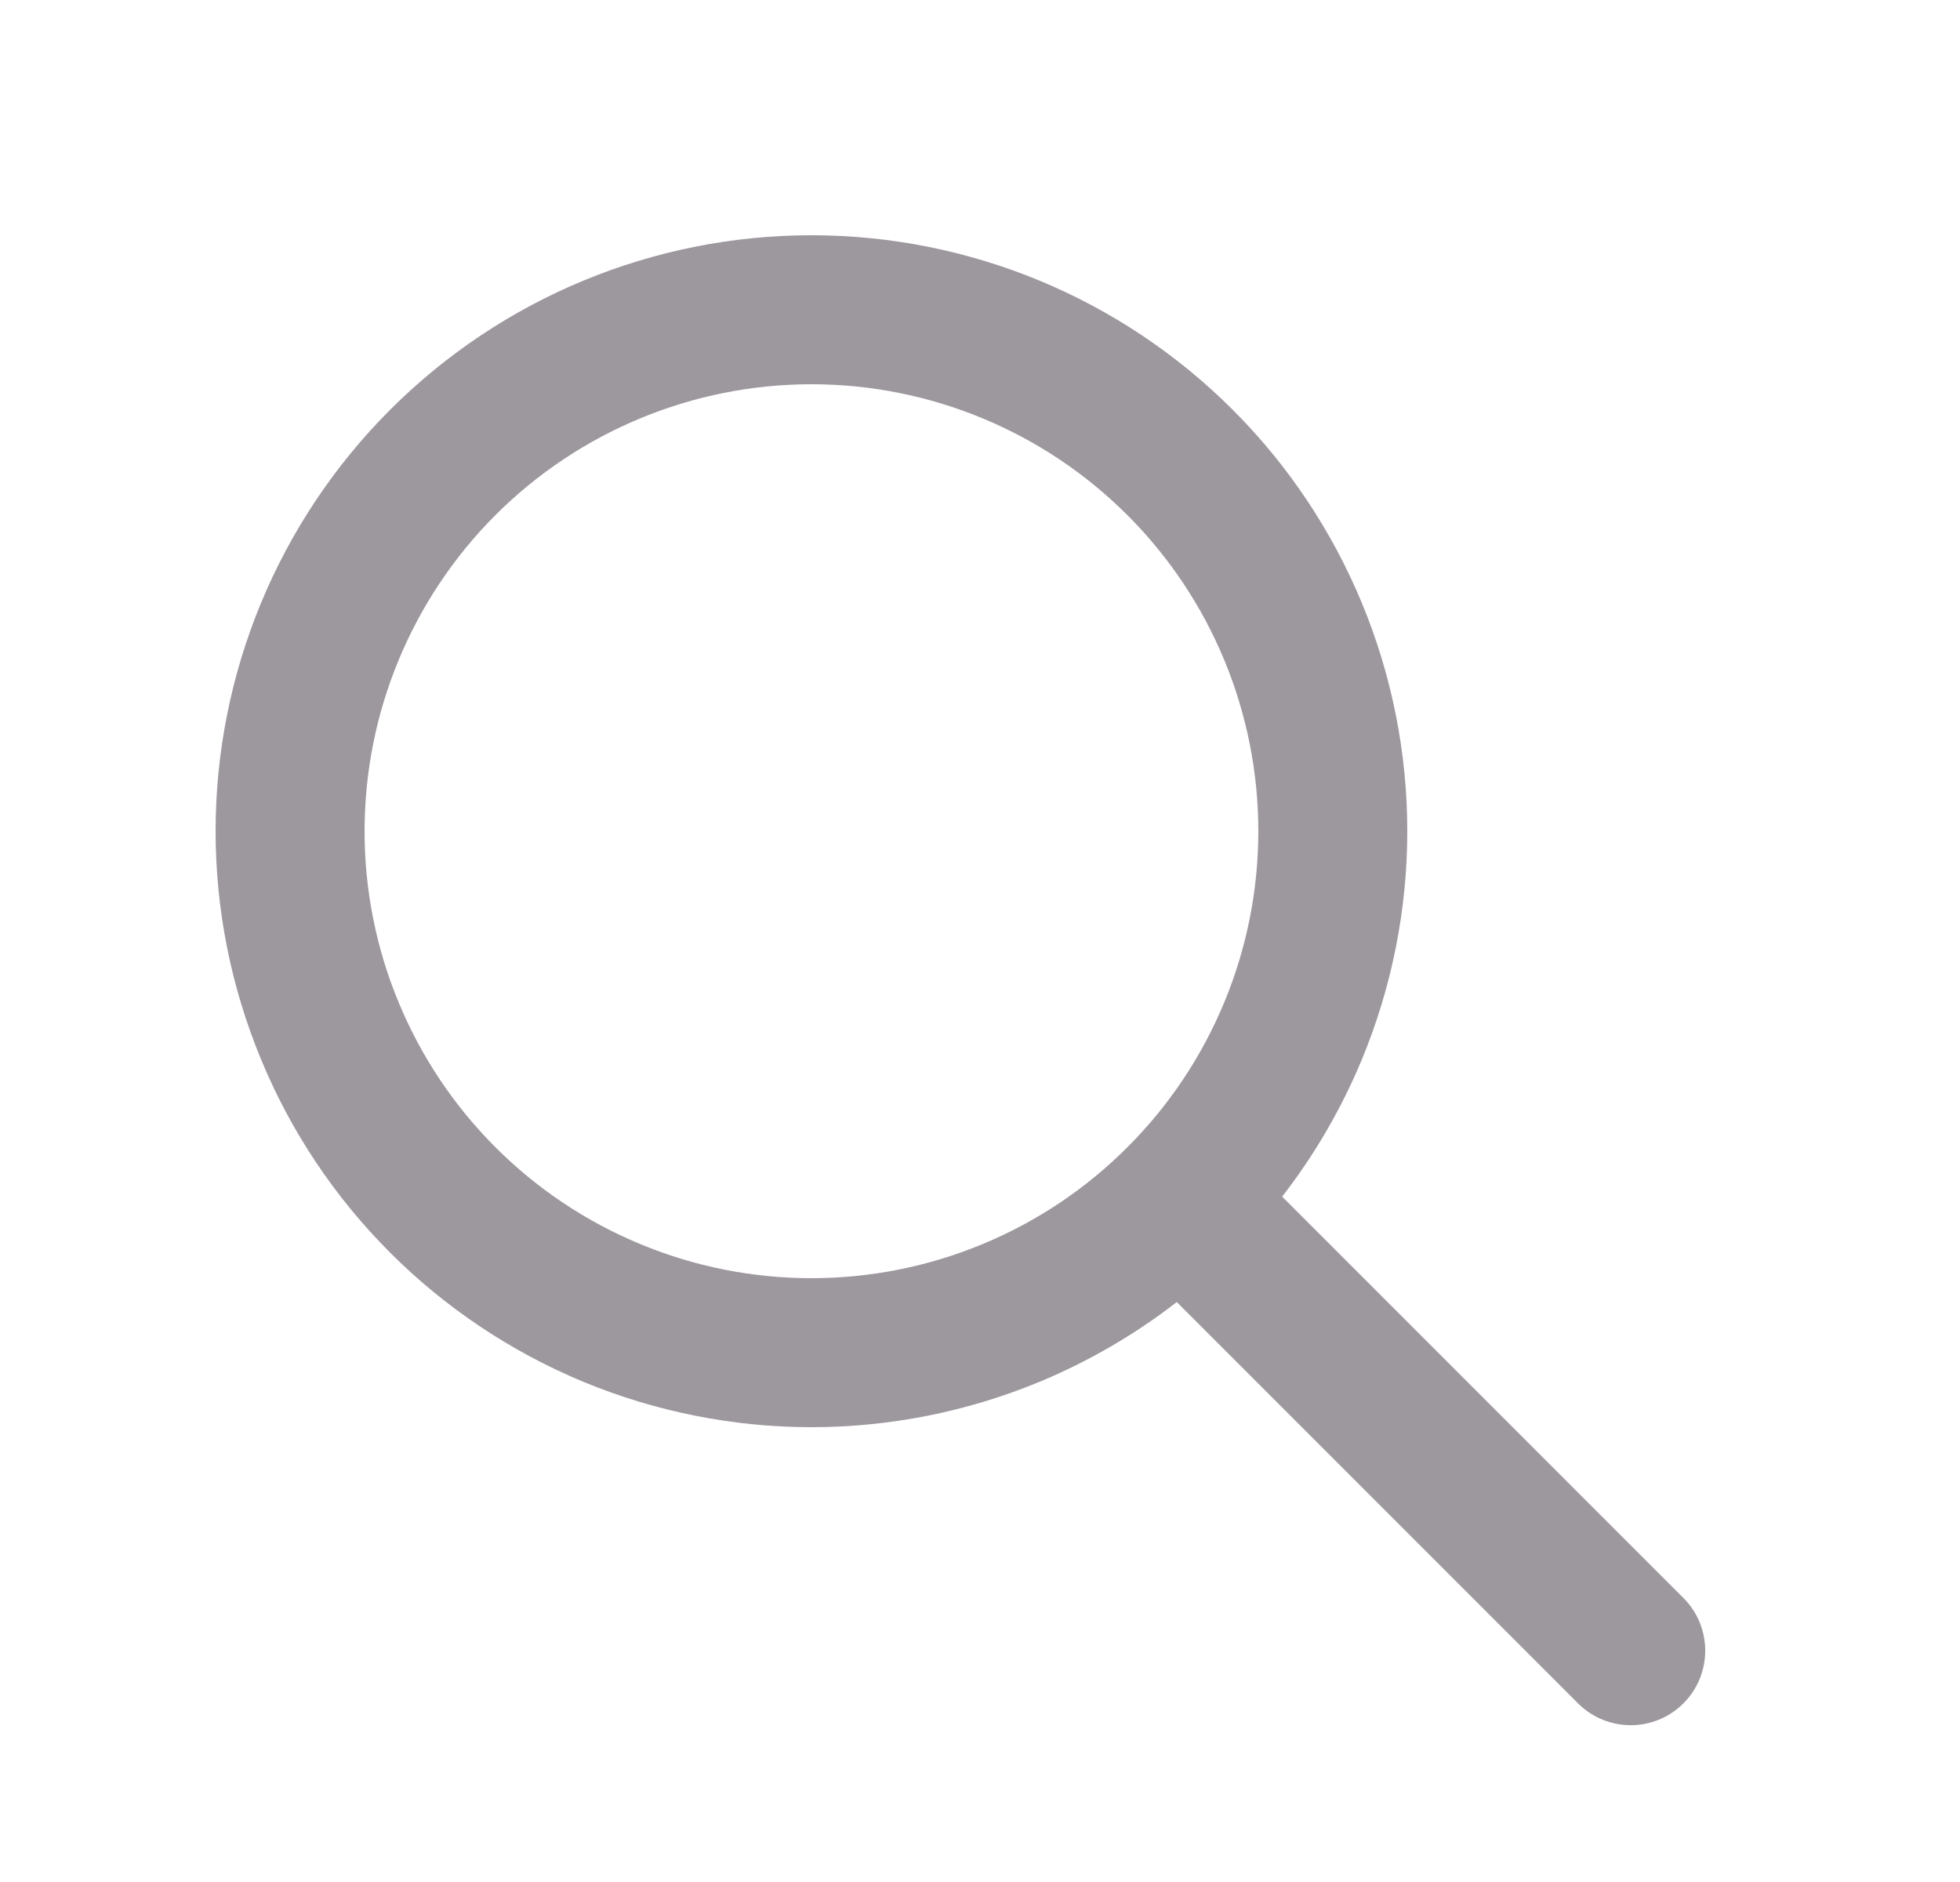 <svg width="25" height="24" viewBox="0 0 25 24" fill="none" xmlns="http://www.w3.org/2000/svg">
<path fill-rule="evenodd" clip-rule="evenodd" d="M10.35 4.9C8.838 4.9 7.388 5.501 6.319 6.569C5.251 7.638 4.65 9.088 4.65 10.6C4.65 11.348 4.797 12.09 5.084 12.781C5.37 13.473 5.79 14.101 6.319 14.63C6.849 15.16 7.477 15.58 8.169 15.866C8.86 16.153 9.601 16.3 10.35 16.3C11.098 16.3 11.84 16.153 12.531 15.866C13.223 15.58 13.851 15.16 14.38 14.63C14.91 14.101 15.33 13.473 15.616 12.781C15.903 12.09 16.05 11.348 16.05 10.6C16.05 9.088 15.45 7.638 14.38 6.569C13.312 5.501 11.862 4.9 10.35 4.9ZM4.976 5.226C6.401 3.801 8.334 3 10.35 3C12.366 3 14.299 3.801 15.724 5.226C17.149 6.651 17.95 8.584 17.95 10.6C17.95 11.598 17.753 12.586 17.372 13.508C17.111 14.136 16.769 14.725 16.354 15.26L21.472 20.378C21.843 20.749 21.843 21.351 21.472 21.722C21.101 22.093 20.499 22.093 20.128 21.722L15.01 16.604C14.475 17.019 13.886 17.361 13.258 17.622C12.336 18.003 11.348 18.2 10.35 18.2C9.352 18.2 8.364 18.003 7.442 17.622C6.52 17.239 5.682 16.68 4.976 15.974C4.27 15.268 3.71 14.431 3.329 13.508C2.947 12.586 2.75 11.598 2.75 10.6C2.75 8.584 3.551 6.651 4.976 5.226Z" fill="#9D979E"/>
</svg>
